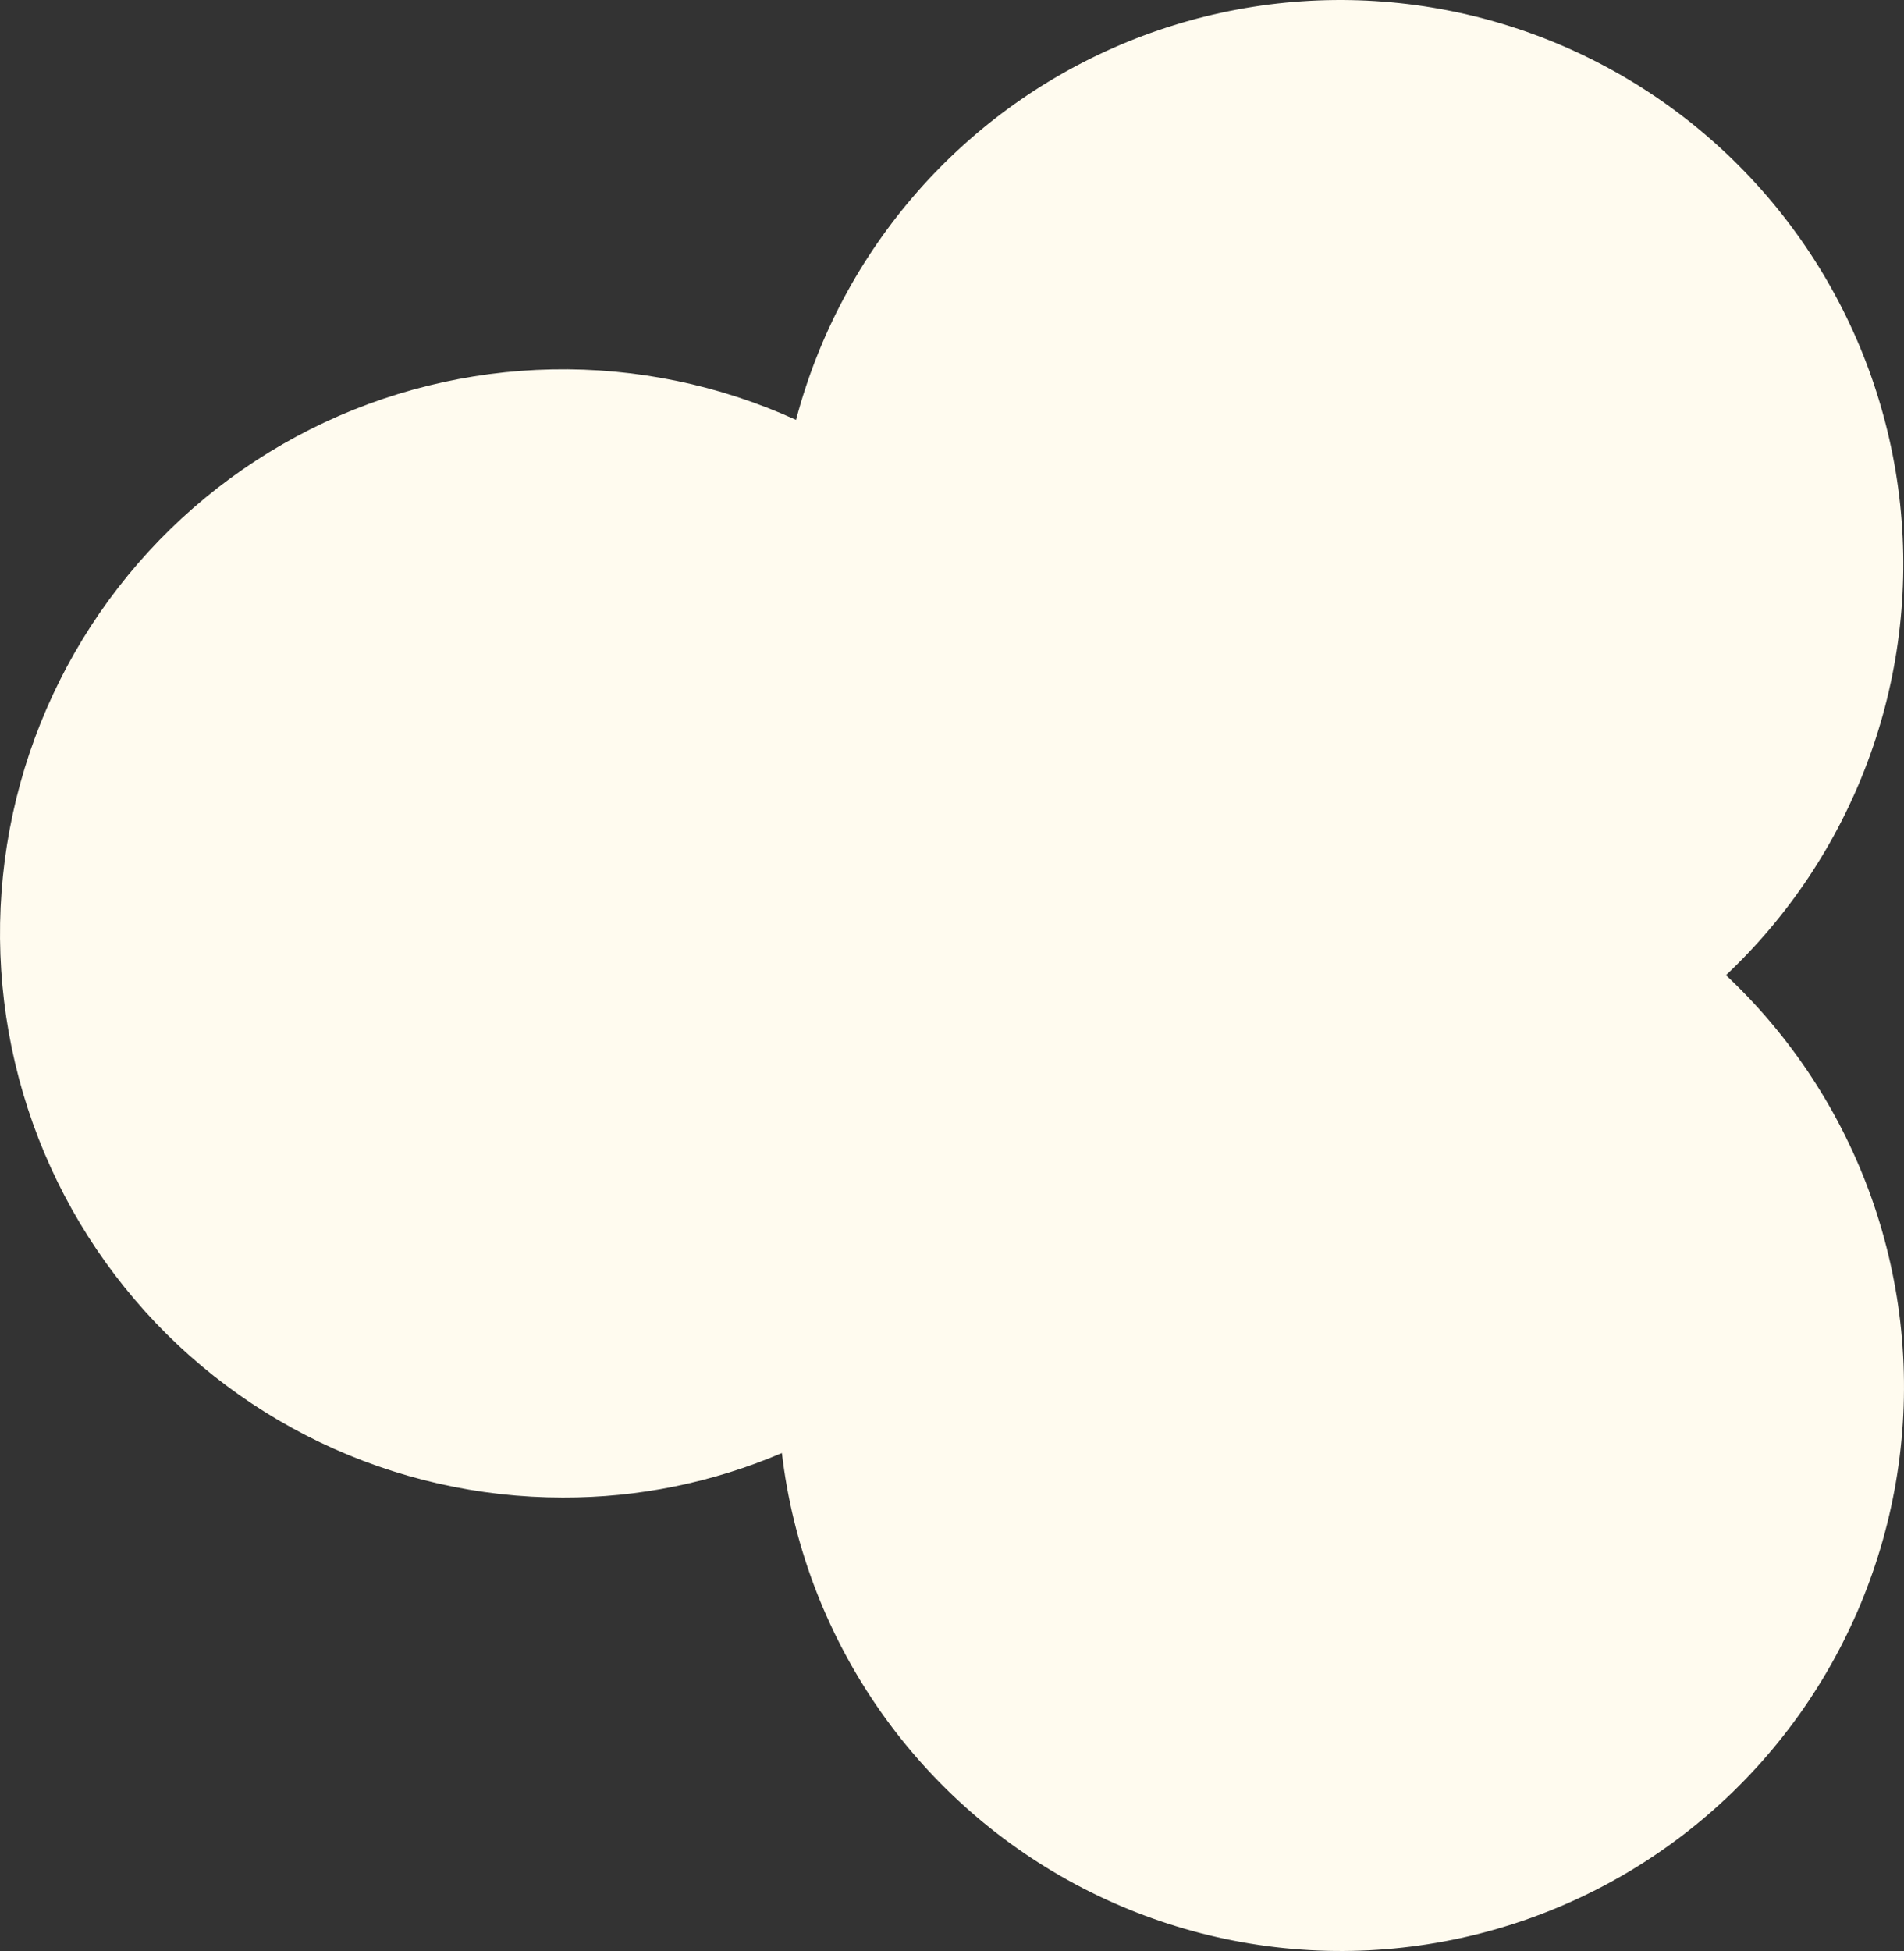 <svg width="82" height="84" viewBox="0 0 82 84" fill="none" xmlns="http://www.w3.org/2000/svg">
<rect x="0" y="0" width="82" height="84" fill="#333333" stroke="none"/>
<path d="M74.274 42.041C77.02 39.471 79.132 36.298 80.444 32.771C81.756 29.244 82.232 25.46 81.834 21.717C81.436 17.974 80.175 14.375 78.151 11.204C76.127 8.033 73.394 5.377 70.17 3.444C66.945 1.512 63.317 0.357 59.57 0.071C55.824 -0.216 52.062 0.373 48.582 1.792C45.102 3.211 41.999 5.421 39.517 8.248C37.036 11.074 35.244 14.439 34.283 18.078C30.988 16.577 27.399 15.834 23.78 15.904C20.162 15.974 16.604 16.854 13.369 18.481C10.134 20.108 7.304 22.439 5.086 25.305C2.868 28.17 1.318 31.497 0.551 35.04C-0.216 38.584 -0.182 42.255 0.652 45.783C1.485 49.312 3.097 52.608 5.369 55.431C7.64 58.255 10.514 60.532 13.778 62.098C17.043 63.663 20.617 64.477 24.236 64.478C27.479 64.487 30.69 63.835 33.674 62.561C34.132 66.445 35.52 70.16 37.718 73.391C39.917 76.622 42.861 79.274 46.302 81.12C49.743 82.967 53.578 83.955 57.481 83.999C61.384 84.042 65.24 83.141 68.722 81.373C72.203 79.604 75.206 77.019 77.477 73.838C79.747 70.657 81.217 66.974 81.762 63.102C82.308 59.23 81.911 55.283 80.608 51.598C79.304 47.912 77.131 44.596 74.274 41.932V42.041Z" fill="#FFFBEF"/>
</svg>
